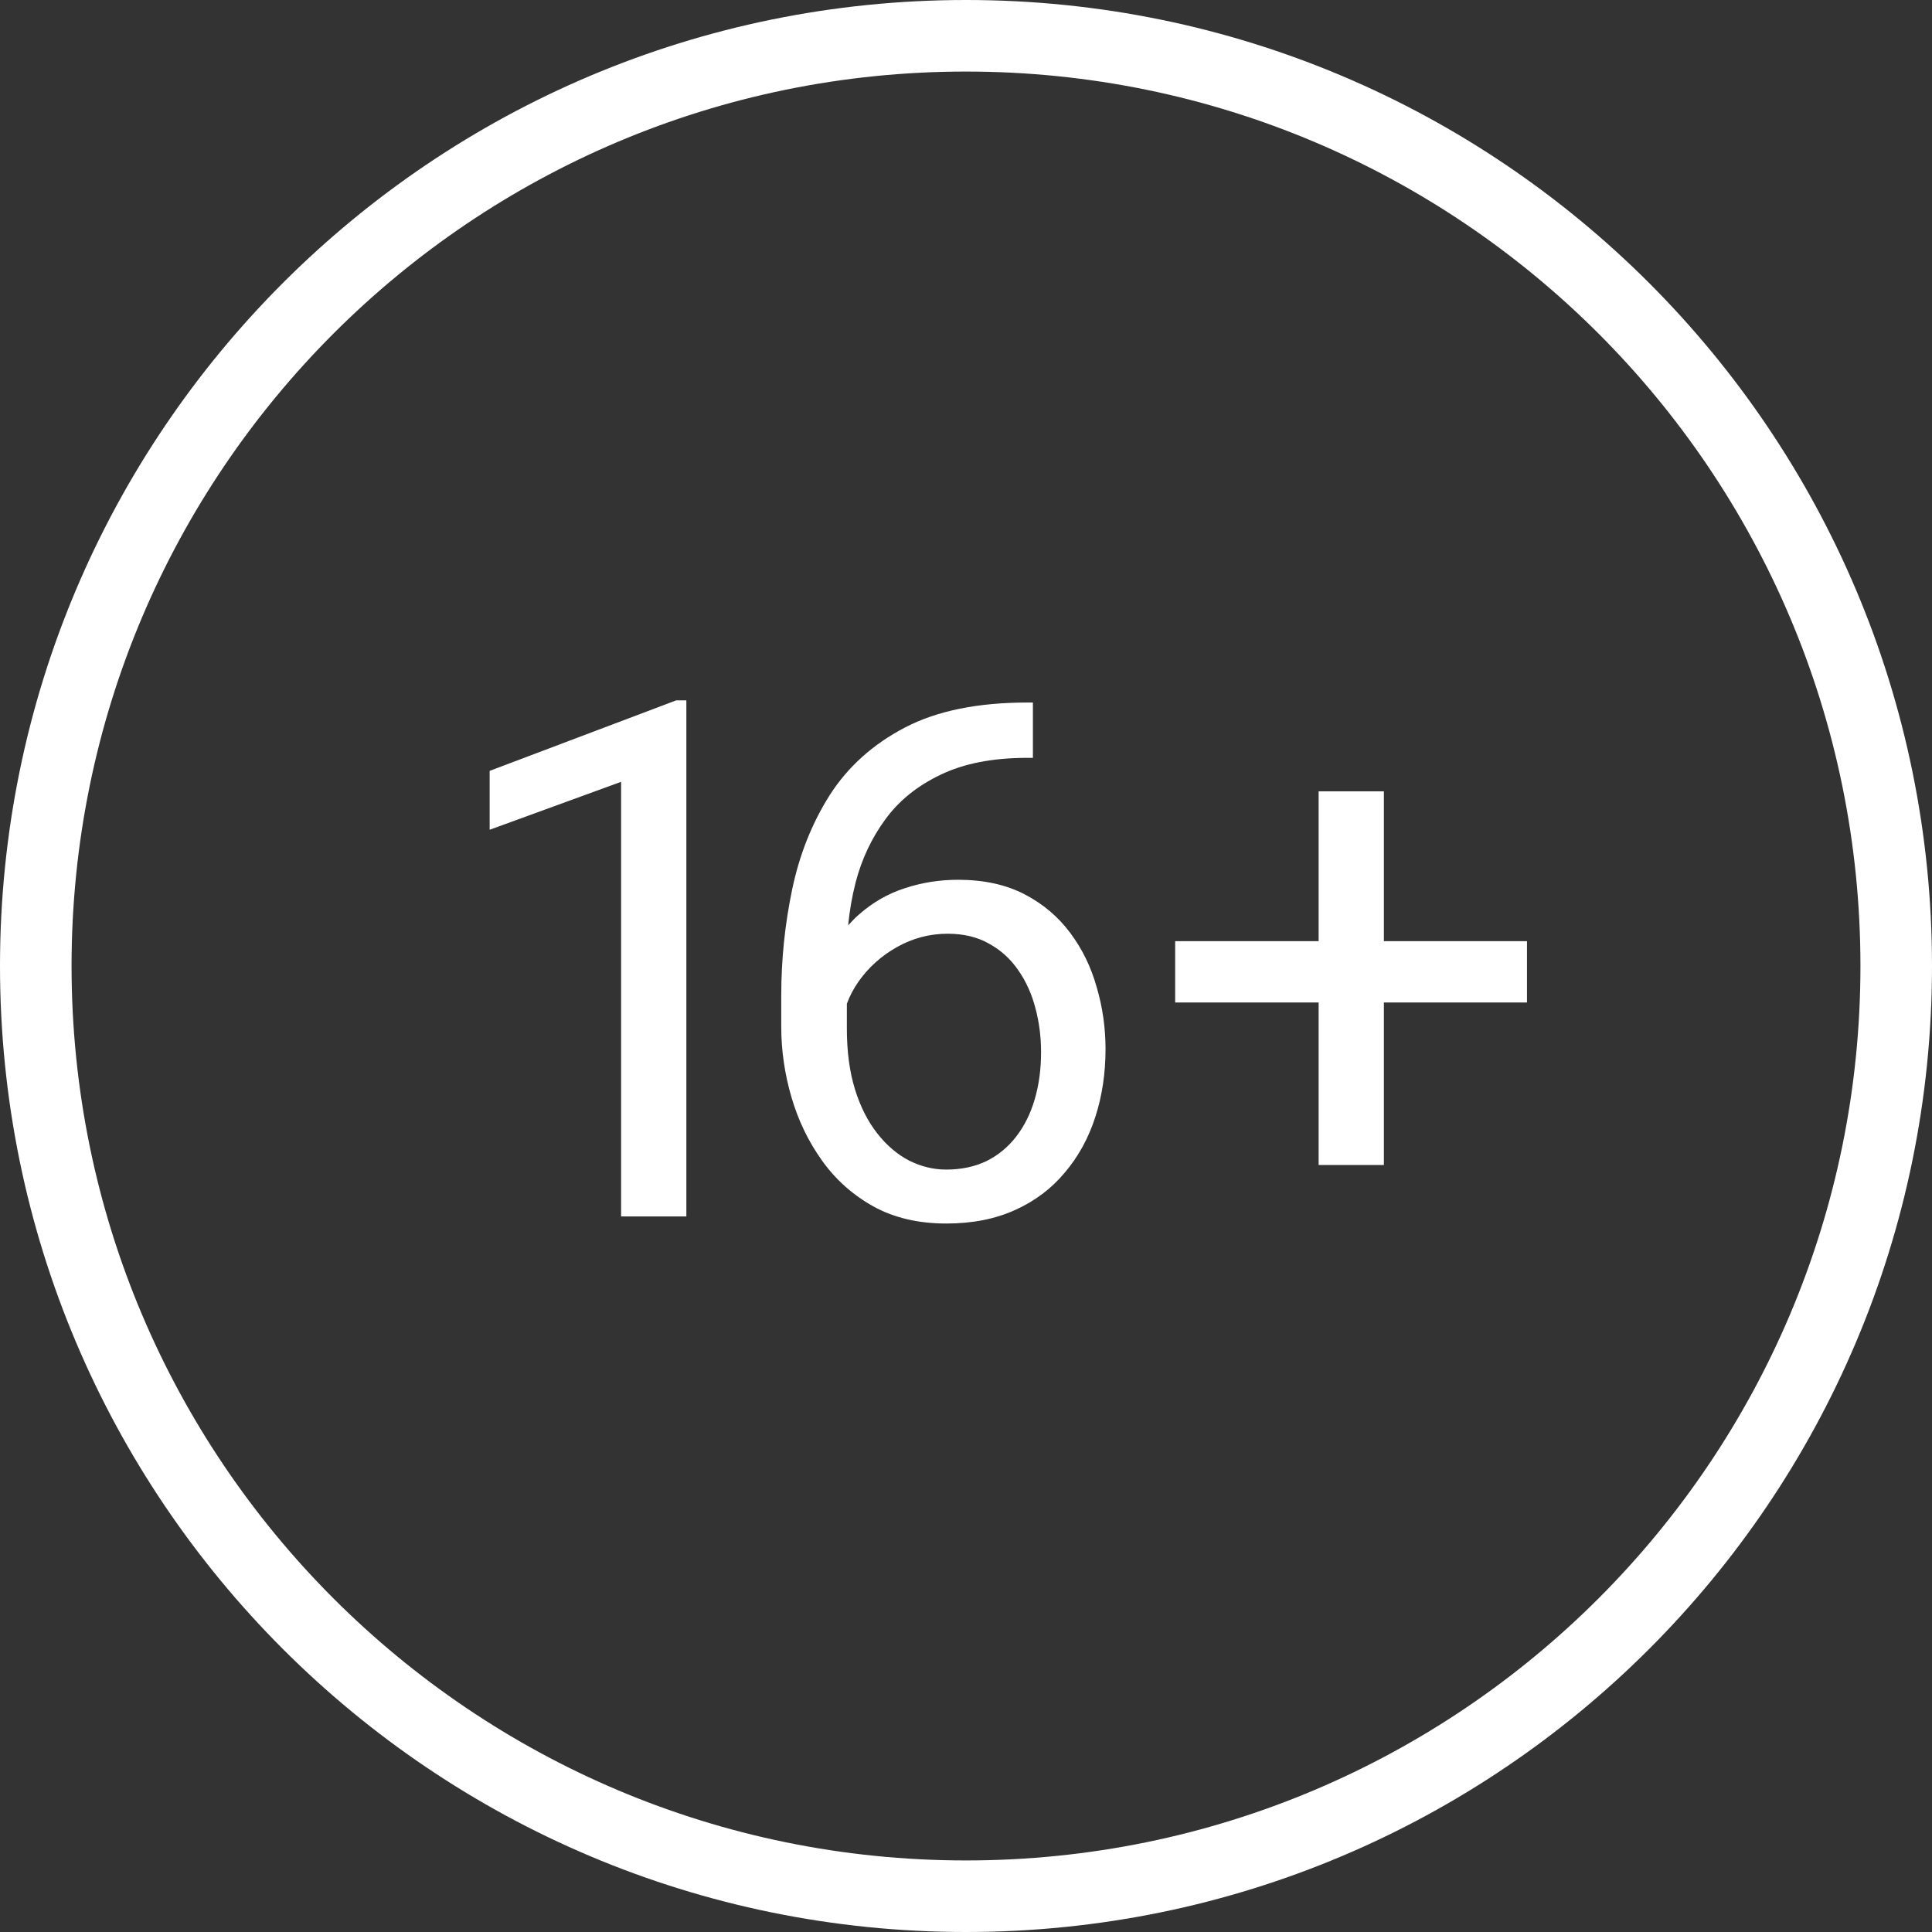 <svg width="27" height="27" viewBox="0 0 27 27" fill="none" xmlns="http://www.w3.org/2000/svg">
<rect x="0" y="0" width="27" height="27" fill="#333333" stroke="none"/>
<path d="M9.592 17V9.788H9.449L6.843 10.773V11.596L8.68 10.926V17H9.592Z" fill="white"/>
<path fill-rule="evenodd" clip-rule="evenodd" d="M14.357 9.818H14.435V10.591H14.357C13.874 10.591 13.47 10.67 13.145 10.827C12.82 10.982 12.562 11.19 12.371 11.453C12.181 11.713 12.043 12.005 11.958 12.33C11.907 12.529 11.873 12.729 11.853 12.932C11.902 12.877 11.953 12.825 12.007 12.778C12.197 12.611 12.409 12.489 12.642 12.414C12.879 12.335 13.128 12.295 13.391 12.295C13.749 12.295 14.058 12.363 14.317 12.497C14.577 12.632 14.79 12.813 14.958 13.039C15.125 13.263 15.248 13.515 15.327 13.798C15.409 14.077 15.45 14.364 15.45 14.66C15.45 14.998 15.403 15.315 15.307 15.611C15.212 15.906 15.069 16.166 14.879 16.389C14.692 16.613 14.46 16.787 14.184 16.911C13.908 17.036 13.588 17.099 13.224 17.099C12.836 17.099 12.498 17.02 12.209 16.862C11.92 16.701 11.68 16.488 11.49 16.222C11.299 15.956 11.156 15.66 11.061 15.335C10.966 15.01 10.918 14.68 10.918 14.345V13.916C10.918 13.41 10.969 12.915 11.071 12.428C11.173 11.942 11.348 11.502 11.598 11.108C11.851 10.714 12.201 10.4 12.647 10.167C13.094 9.934 13.664 9.818 14.357 9.818ZM11.835 14.374V14.028C11.874 13.921 11.928 13.818 11.997 13.719C12.138 13.519 12.317 13.358 12.534 13.236C12.754 13.112 12.991 13.049 13.243 13.049C13.467 13.049 13.659 13.095 13.82 13.187C13.984 13.276 14.12 13.399 14.229 13.557C14.337 13.711 14.418 13.888 14.47 14.089C14.523 14.286 14.549 14.491 14.549 14.704C14.549 14.944 14.519 15.164 14.46 15.364C14.401 15.565 14.314 15.739 14.199 15.887C14.087 16.031 13.95 16.145 13.785 16.227C13.621 16.305 13.434 16.345 13.224 16.345C13.043 16.345 12.869 16.302 12.701 16.217C12.537 16.131 12.389 16.005 12.258 15.837C12.127 15.67 12.023 15.465 11.948 15.222C11.872 14.975 11.835 14.693 11.835 14.374Z" fill="white"/>
<path d="M21.34 13.153V14.01H19.34V16.281H18.428V14.01H16.423V13.153H18.428V11.059H19.34V13.153H21.34Z" fill="white"/>
<path fill-rule="evenodd" clip-rule="evenodd" d="M13.5 27C20.956 27 27 20.956 27 13.5C27 6.044 20.956 0 13.5 0C6.044 0 0 6.044 0 13.5C0 20.956 6.044 27 13.5 27ZM13.5 26C20.404 26 26 20.404 26 13.5C26 6.596 20.404 1 13.5 1C6.596 1 1 6.596 1 13.5C1 20.404 6.596 26 13.5 26Z" fill="white"/>
</svg>
